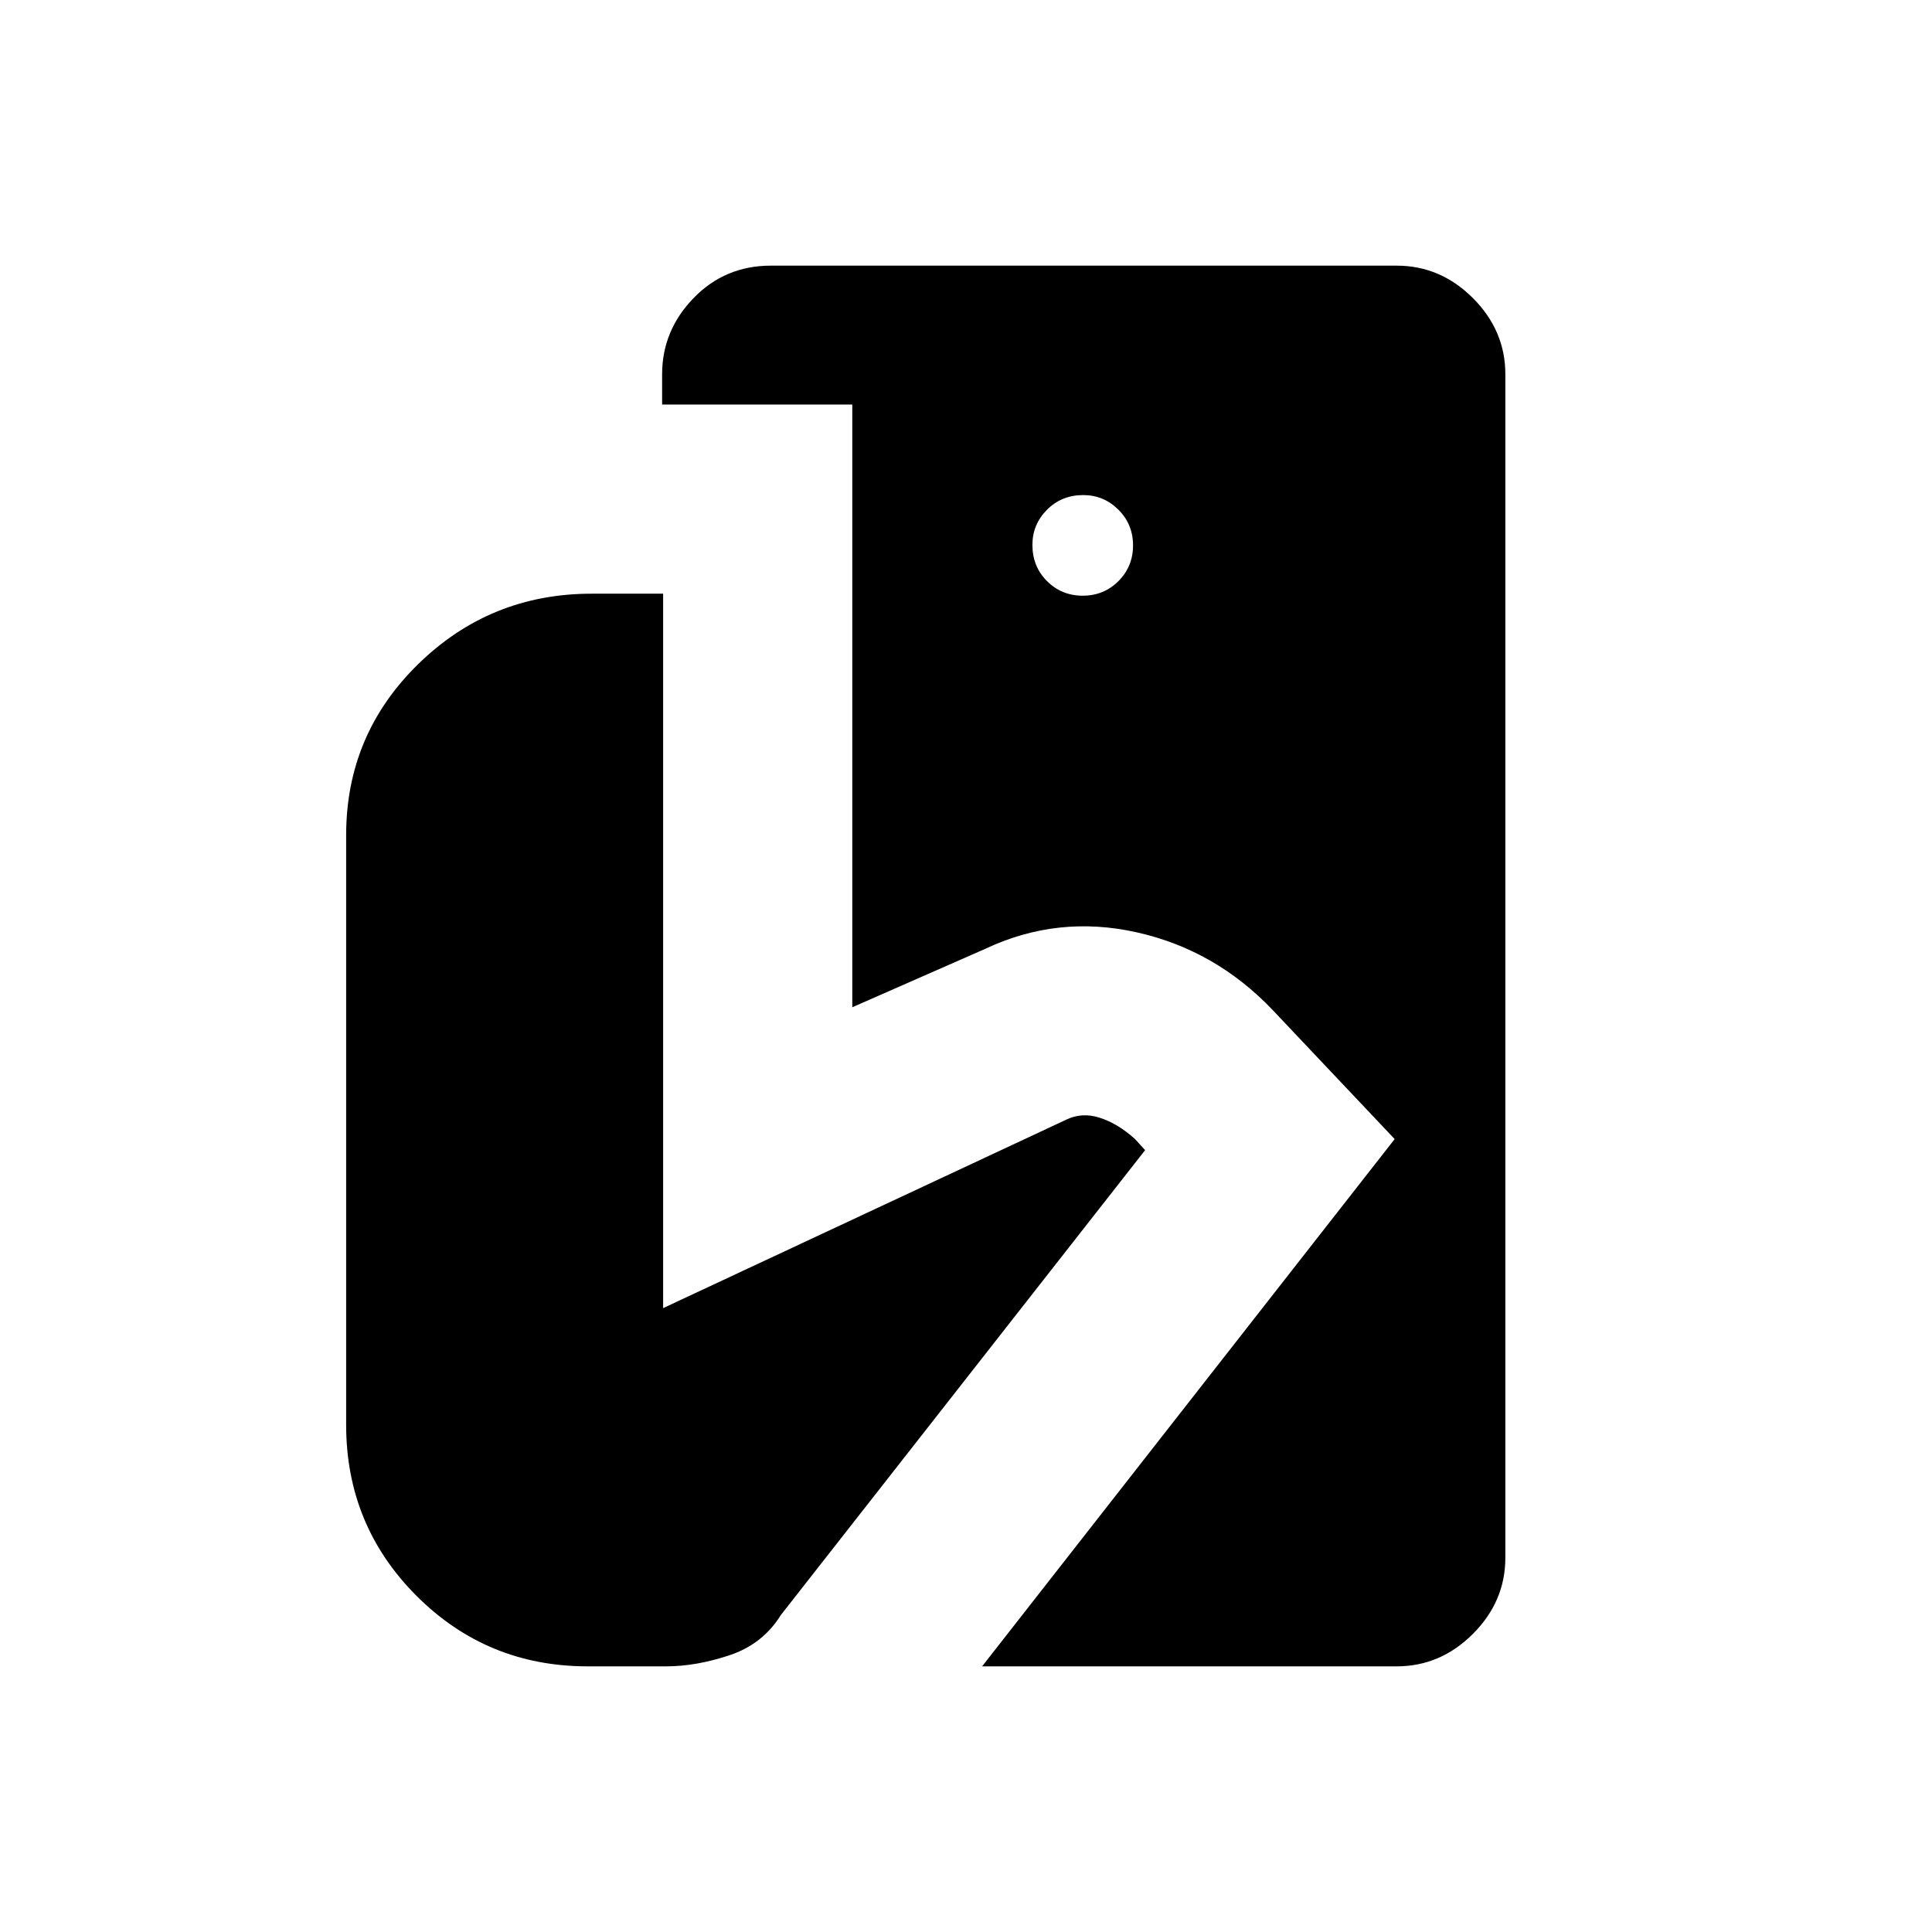 <svg xmlns="http://www.w3.org/2000/svg" height="48" viewBox="0 -960 960 960" width="48"><path d="m488-132 205-262-60.5-64q-28.5-30-67.75-38.75t-75.25 8.25l-66 29V-759H329v-15q0-21.75 15.63-37.88Q360.25-828 383-828h311q21.75 0 37.88 16.12Q748-795.75 748-774v588q0 21.75-16.12 37.87Q715.75-132 694-132H488Zm-196 0q-50 0-85-35t-35-85v-293q0-50 35.79-85T294-665h35.5v355l200-93.5q8-4 17-1.09 9 2.9 17.5 10.59l5 5.5-181 231q-9 14.5-25.56 20T331-132h-39Zm246-532q10.5 0 17.75-7.25T563-689q0-10.5-7.29-17.75T538.25-714q-10.75 0-18 7.29T513-689.25q0 10.75 7.25 18T538-664Z"/></svg>